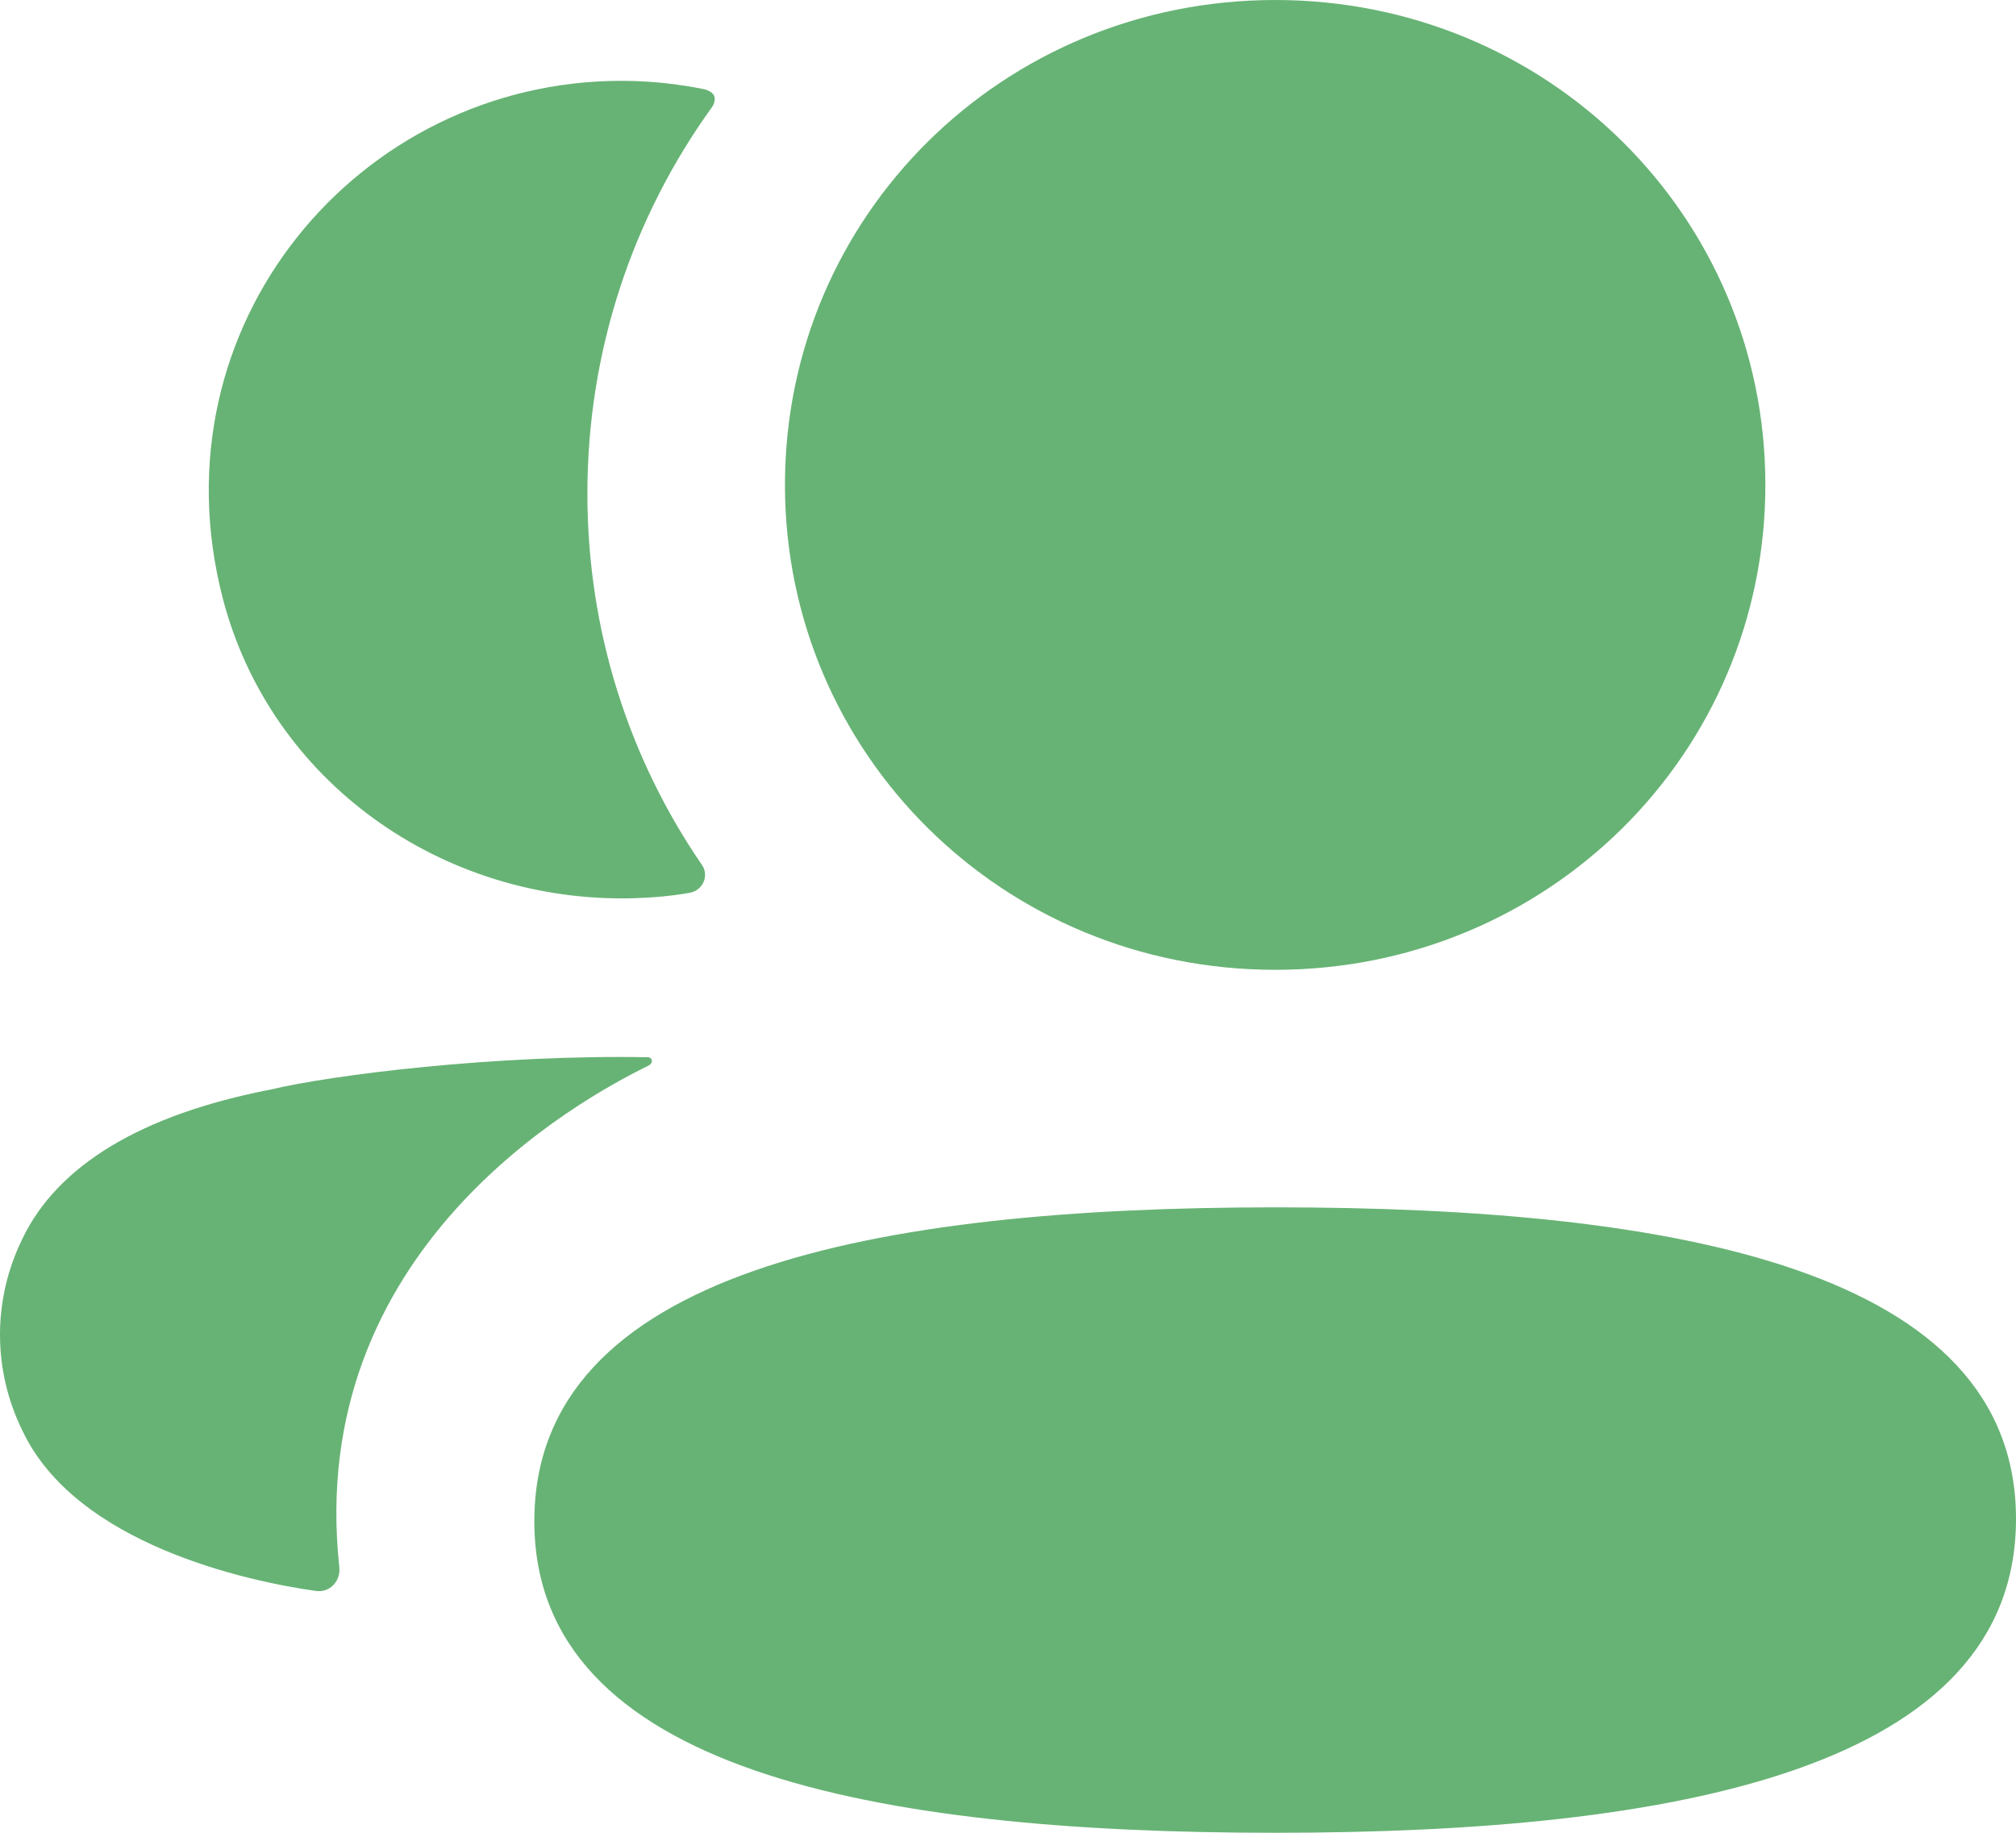 <svg width="22" height="20" viewBox="0 0 22 20" fill="none" xmlns="http://www.w3.org/2000/svg">
<path d="M13.916 13.175C18.276 13.175 22 13.854 22 16.575C22 19.295 18.3 20 13.916 20C9.555 20 5.831 19.32 5.831 16.6C5.831 13.879 9.531 13.175 13.916 13.175ZM7.074 11.537C7.099 11.54 7.111 11.558 7.113 11.568C7.117 11.585 7.11 11.61 7.078 11.628C6.307 12.005 3.328 13.645 3.703 17.103C3.719 17.254 3.598 17.383 3.447 17.361C2.714 17.258 0.828 16.857 0.243 15.608C-0.081 14.948 -0.081 14.182 0.243 13.521C0.626 12.716 1.547 12.162 2.951 11.89C3.614 11.731 5.405 11.506 7.074 11.537ZM13.916 0C16.885 0 19.265 2.353 19.265 5.291C19.265 8.228 16.885 10.583 13.916 10.583C10.947 10.583 8.566 8.228 8.566 5.291C8.566 2.353 10.947 0 13.916 0ZM6.782 0.882C7.093 0.882 7.392 0.915 7.683 0.973C7.722 0.982 7.765 1.002 7.788 1.035C7.814 1.078 7.794 1.136 7.767 1.173C6.906 2.367 6.41 3.824 6.41 5.386C6.41 6.884 6.864 8.278 7.66 9.438C7.742 9.557 7.669 9.718 7.525 9.743C7.324 9.778 7.12 9.796 6.91 9.802C4.822 9.856 2.948 8.526 2.43 6.525C1.662 3.551 3.914 0.882 6.782 0.882Z" fill="#67B375"/>
</svg>
